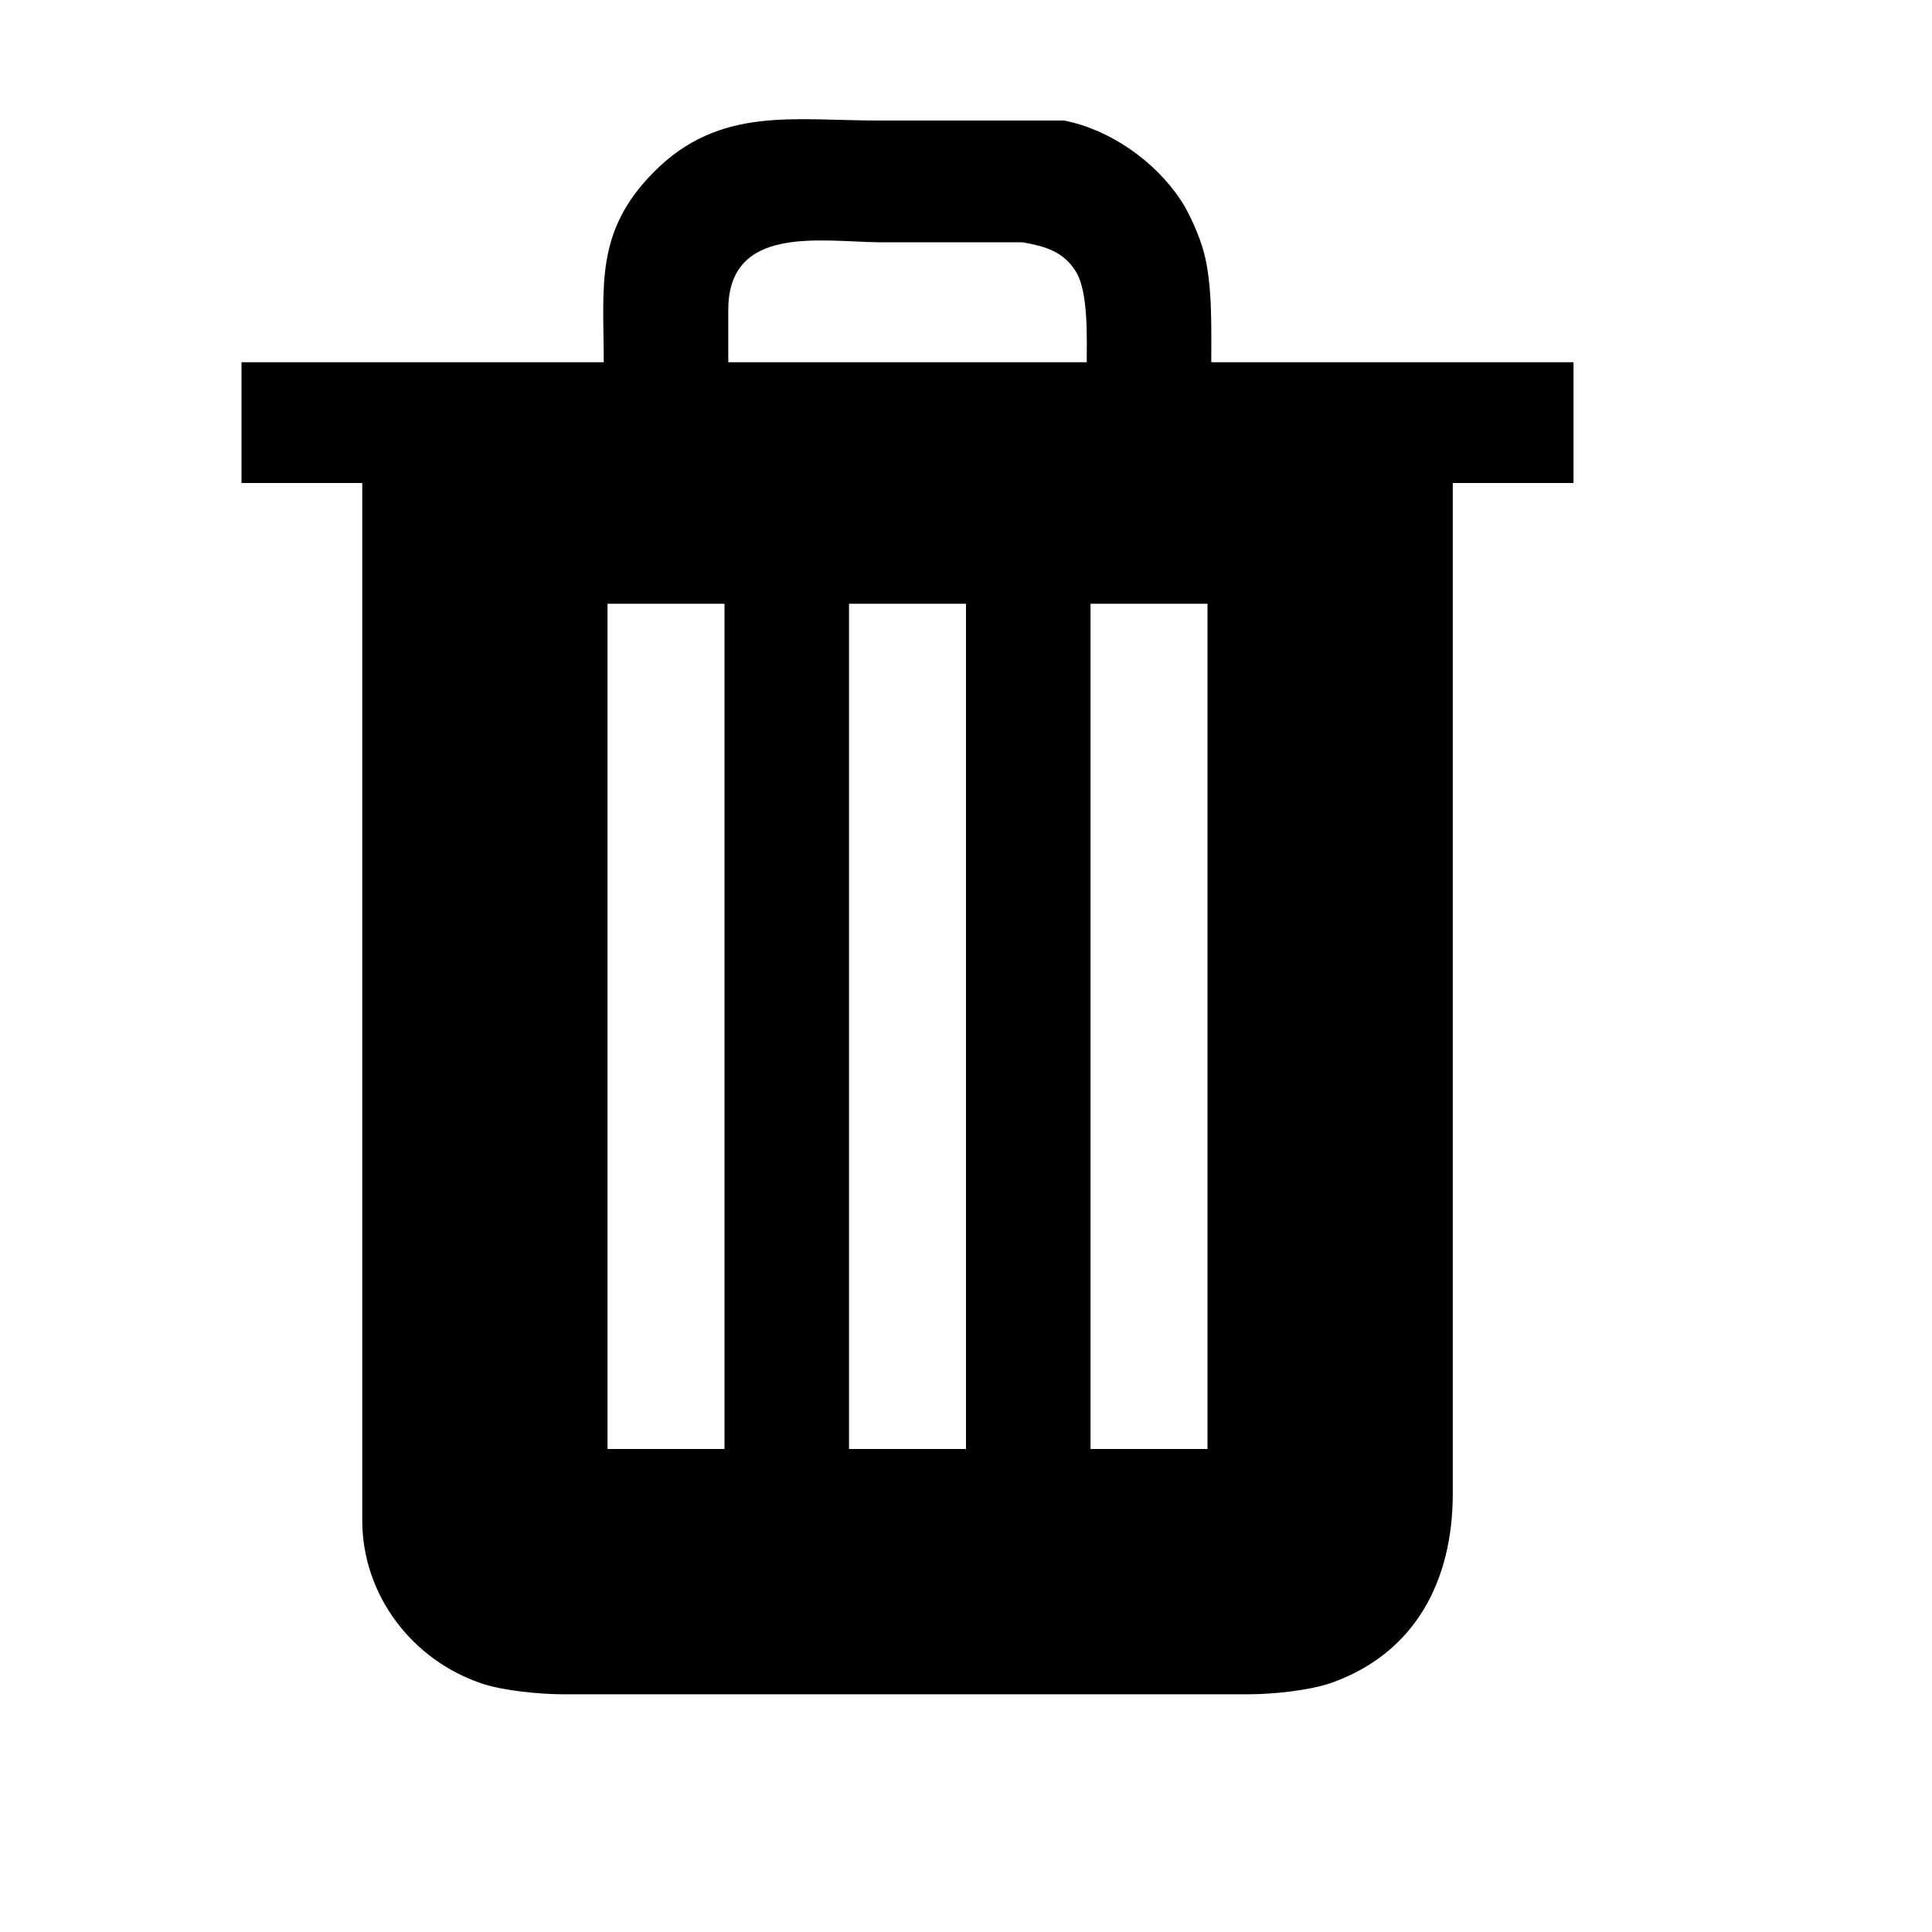 <?xml version="1.0" encoding="UTF-8" standalone="no"?>
<!DOCTYPE svg PUBLIC "-//W3C//DTD SVG 20010904//EN"
              "http://www.w3.org/TR/2001/REC-SVG-20010904/DTD/svg10.dtd">

<svg xmlns="http://www.w3.org/2000/svg"
     width="5.689in" height="5.689in"
     viewBox="0 0 512 512">
  <path id="Selection"
        d="M 160.00,96.00
           C 160.00,96.00 64.00,96.00 64.00,96.00
             64.00,96.00 64.00,128.00 64.00,128.00
             64.00,128.00 96.00,128.00 96.00,128.00
             96.00,128.00 96.00,403.00 96.00,403.00
             96.03,422.72 109.27,440.12 128.00,446.25
             133.52,448.06 143.12,448.99 149.00,449.00
             149.00,449.00 331.00,449.00 331.00,449.00
             337.29,448.99 347.13,448.01 353.00,445.91
             375.31,437.91 384.96,418.59 385.00,396.00
             385.00,396.00 385.00,128.00 385.00,128.00
             385.00,128.00 417.00,128.00 417.00,128.00
             417.00,128.00 417.00,96.00 417.00,96.00
             417.00,96.00 321.00,96.00 321.00,96.00
             321.00,87.09 321.33,75.58 319.08,67.00
             317.96,62.75 315.32,56.65 312.90,53.00
             306.08,42.74 294.28,34.37 282.00,31.94
             282.00,31.94 274.00,31.94 274.00,31.94
             274.00,31.94 267.00,31.94 267.00,31.94
             267.00,31.94 233.00,31.94 233.00,31.94
             210.64,32.00 190.84,27.99 173.43,45.43
             157.54,61.34 160.00,75.72 160.00,96.00 Z
           M 288.00,96.00
           C 288.00,96.00 193.00,96.00 193.00,96.00
             193.00,96.00 193.00,82.00 193.00,82.00
             193.11,59.58 217.22,64.00 233.00,64.21
             233.00,64.21 271.00,64.21 271.00,64.21
             276.89,65.28 281.79,66.55 285.15,72.02
             288.45,77.40 288.00,89.64 288.00,96.00 Z
           M 192.00,160.00
           C 192.00,160.00 192.00,384.00 192.00,384.00
             192.00,384.00 161.00,384.00 161.00,384.00
             161.00,384.00 161.00,160.00 161.00,160.00
             161.00,160.00 192.00,160.00 192.00,160.00 Z
           M 256.00,160.00
           C 256.00,160.00 256.00,384.00 256.00,384.00
             256.00,384.00 225.00,384.00 225.00,384.00
             225.00,384.00 225.00,160.00 225.00,160.00
             225.00,160.00 256.00,160.00 256.00,160.00 Z
           M 320.00,160.00
           C 320.00,160.00 320.00,384.00 320.00,384.00
             320.00,384.00 289.00,384.00 289.00,384.00
             289.00,384.00 289.00,160.00 289.00,160.00
             289.00,160.00 320.00,160.00 320.00,160.00 Z" />
</svg>
